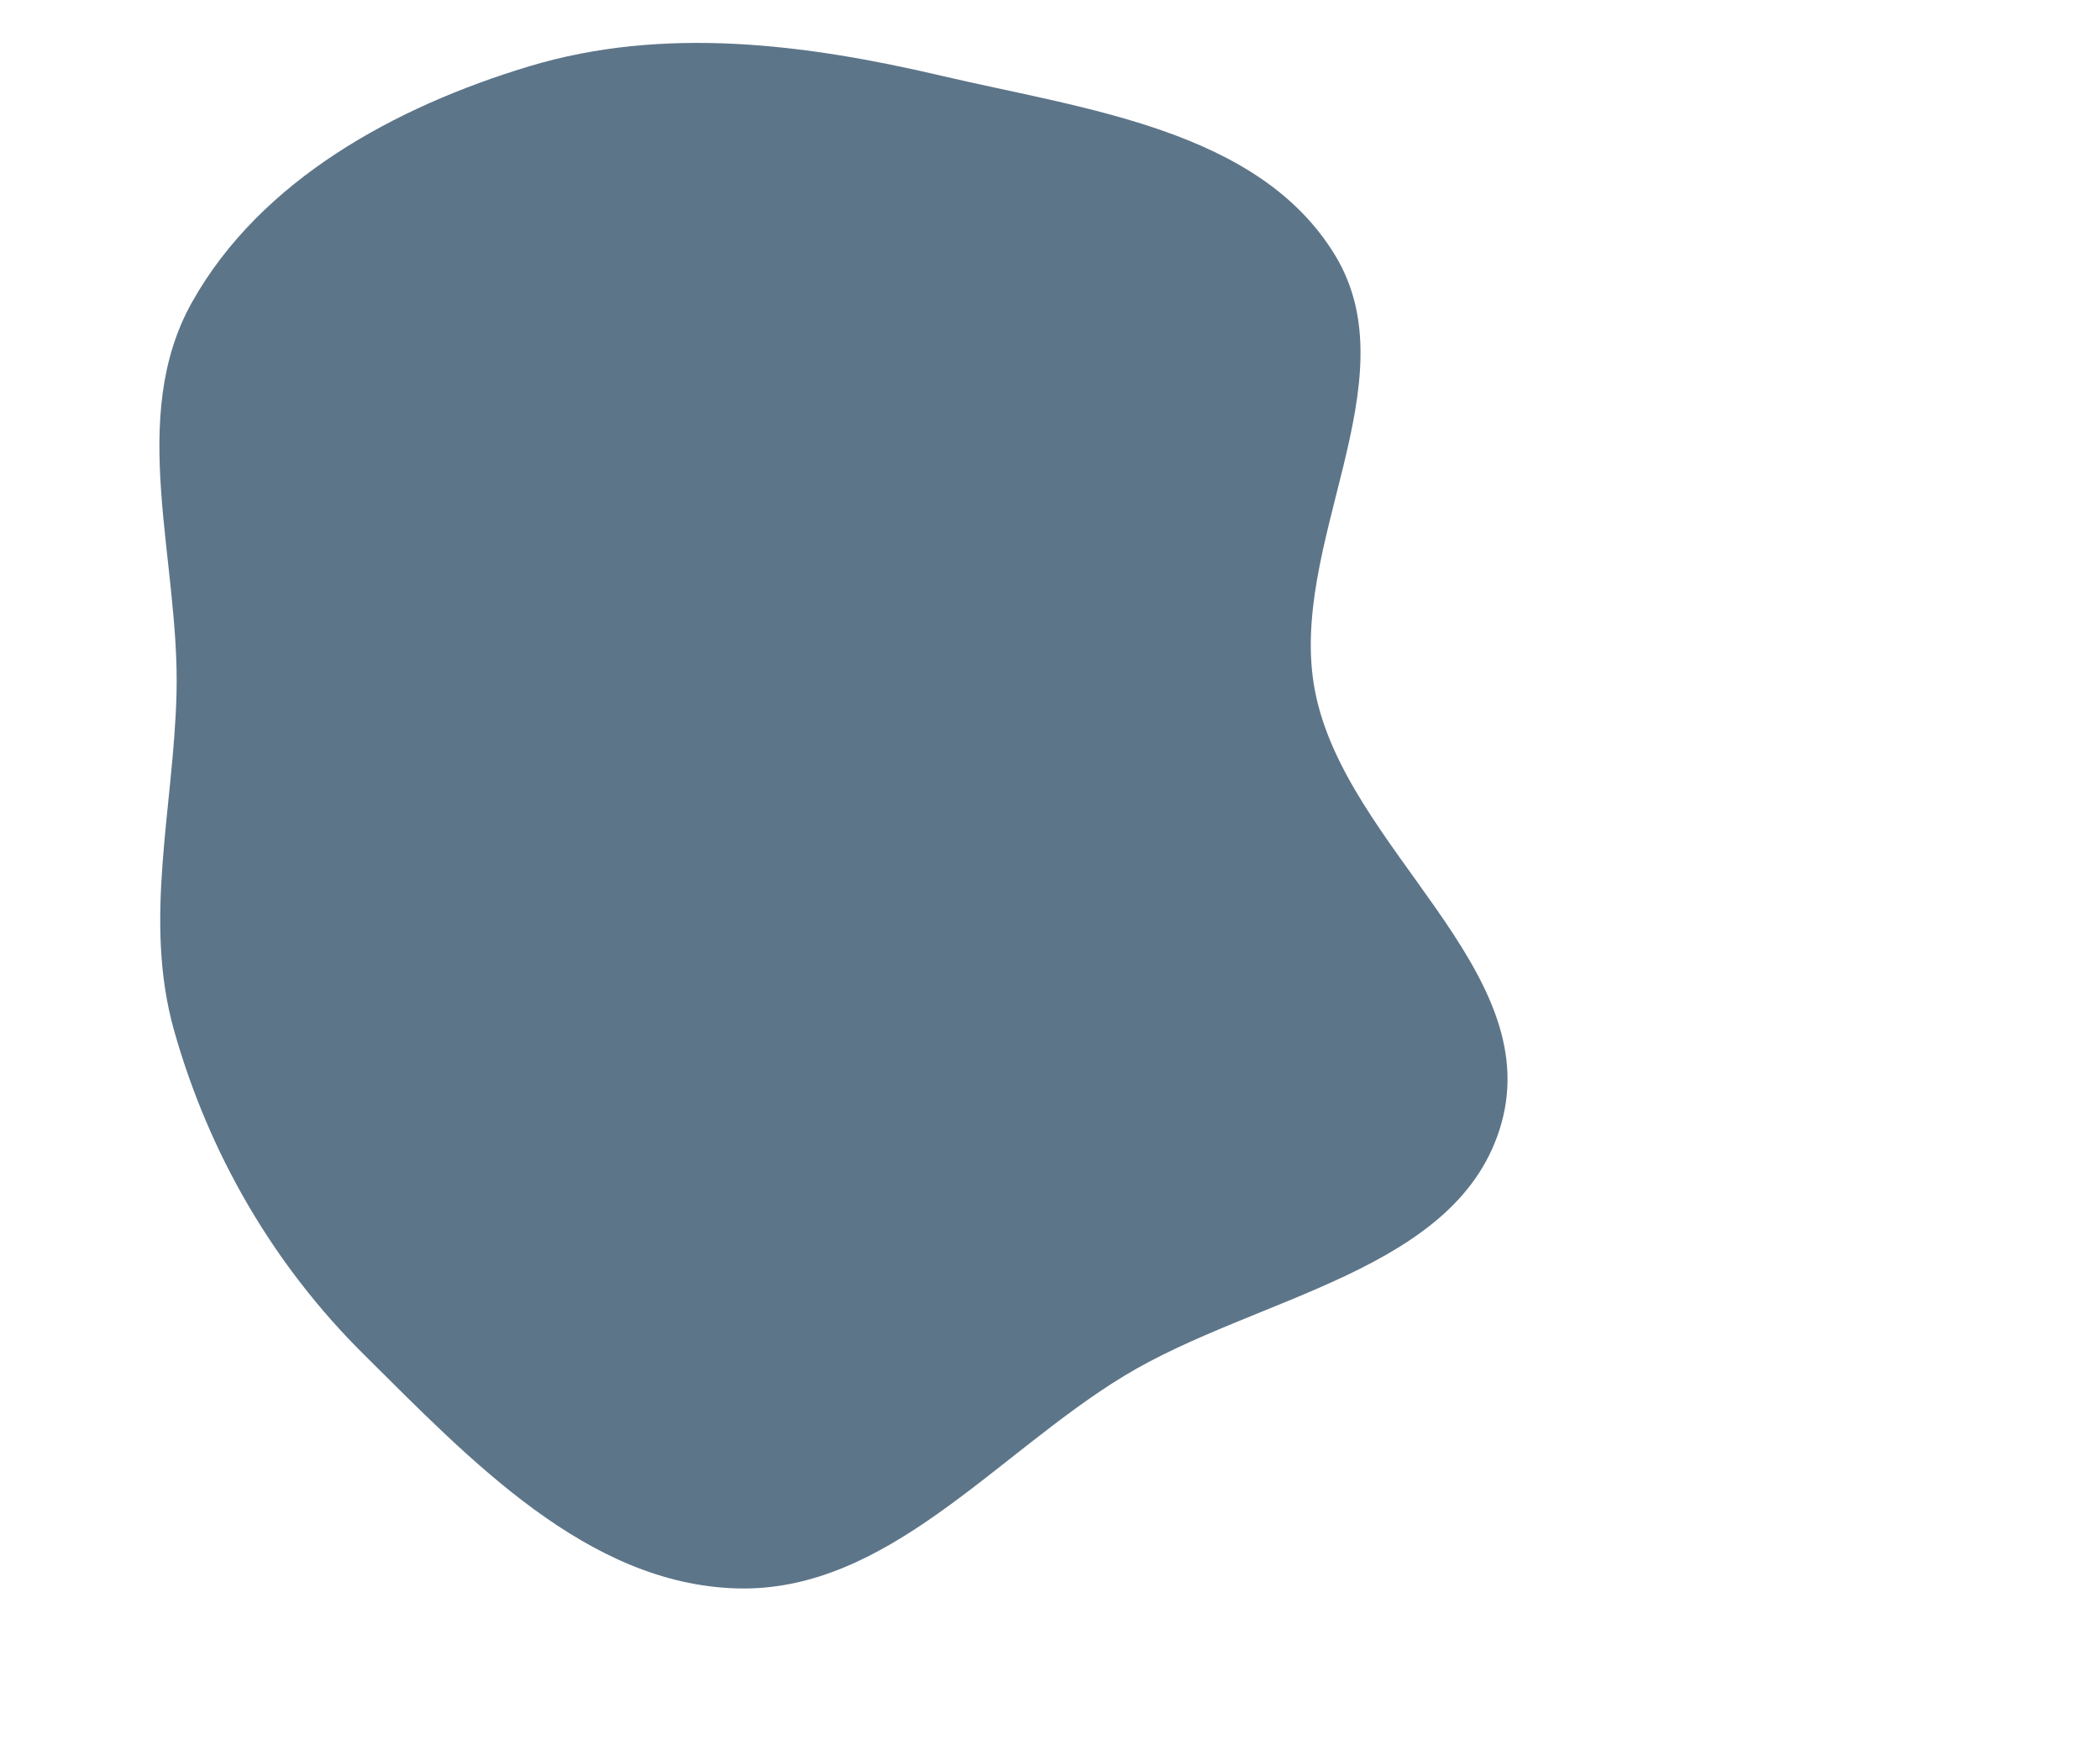 <svg xmlns="http://www.w3.org/2000/svg" width="600" height="500" viewBox="-400 -420 850 950" preserveAspectRatio="xMinYMin meet">
  <path d="M0,442.135C81.489,444.459,140.439,369.269,210.082,326.894C281.801,283.255,392.541,270.433,415.091,189.566C438.45,105.799,330.198,40.286,313.822,-45.121C298.666,-124.164,366.545,-212.625,324.781,-281.424C283.343,-349.686,188.984,-360.612,111.237,-378.84C37.021,-396.24,-39.77,-406.007,-112.754,-384.005C-185.439,-362.093,-258.427,-322.345,-295.648,-256.18C-331.115,-193.133,-302.379,-116.049,-304.171,-43.733C-305.715,18.588,-322.443,79.516,-305.453,139.496C-286.577,206.134,-251.718,266.378,-202.518,315.125C-144.743,372.368,-81.298,439.816,0,442.135"
    fill="#5d7589" />
</svg>


